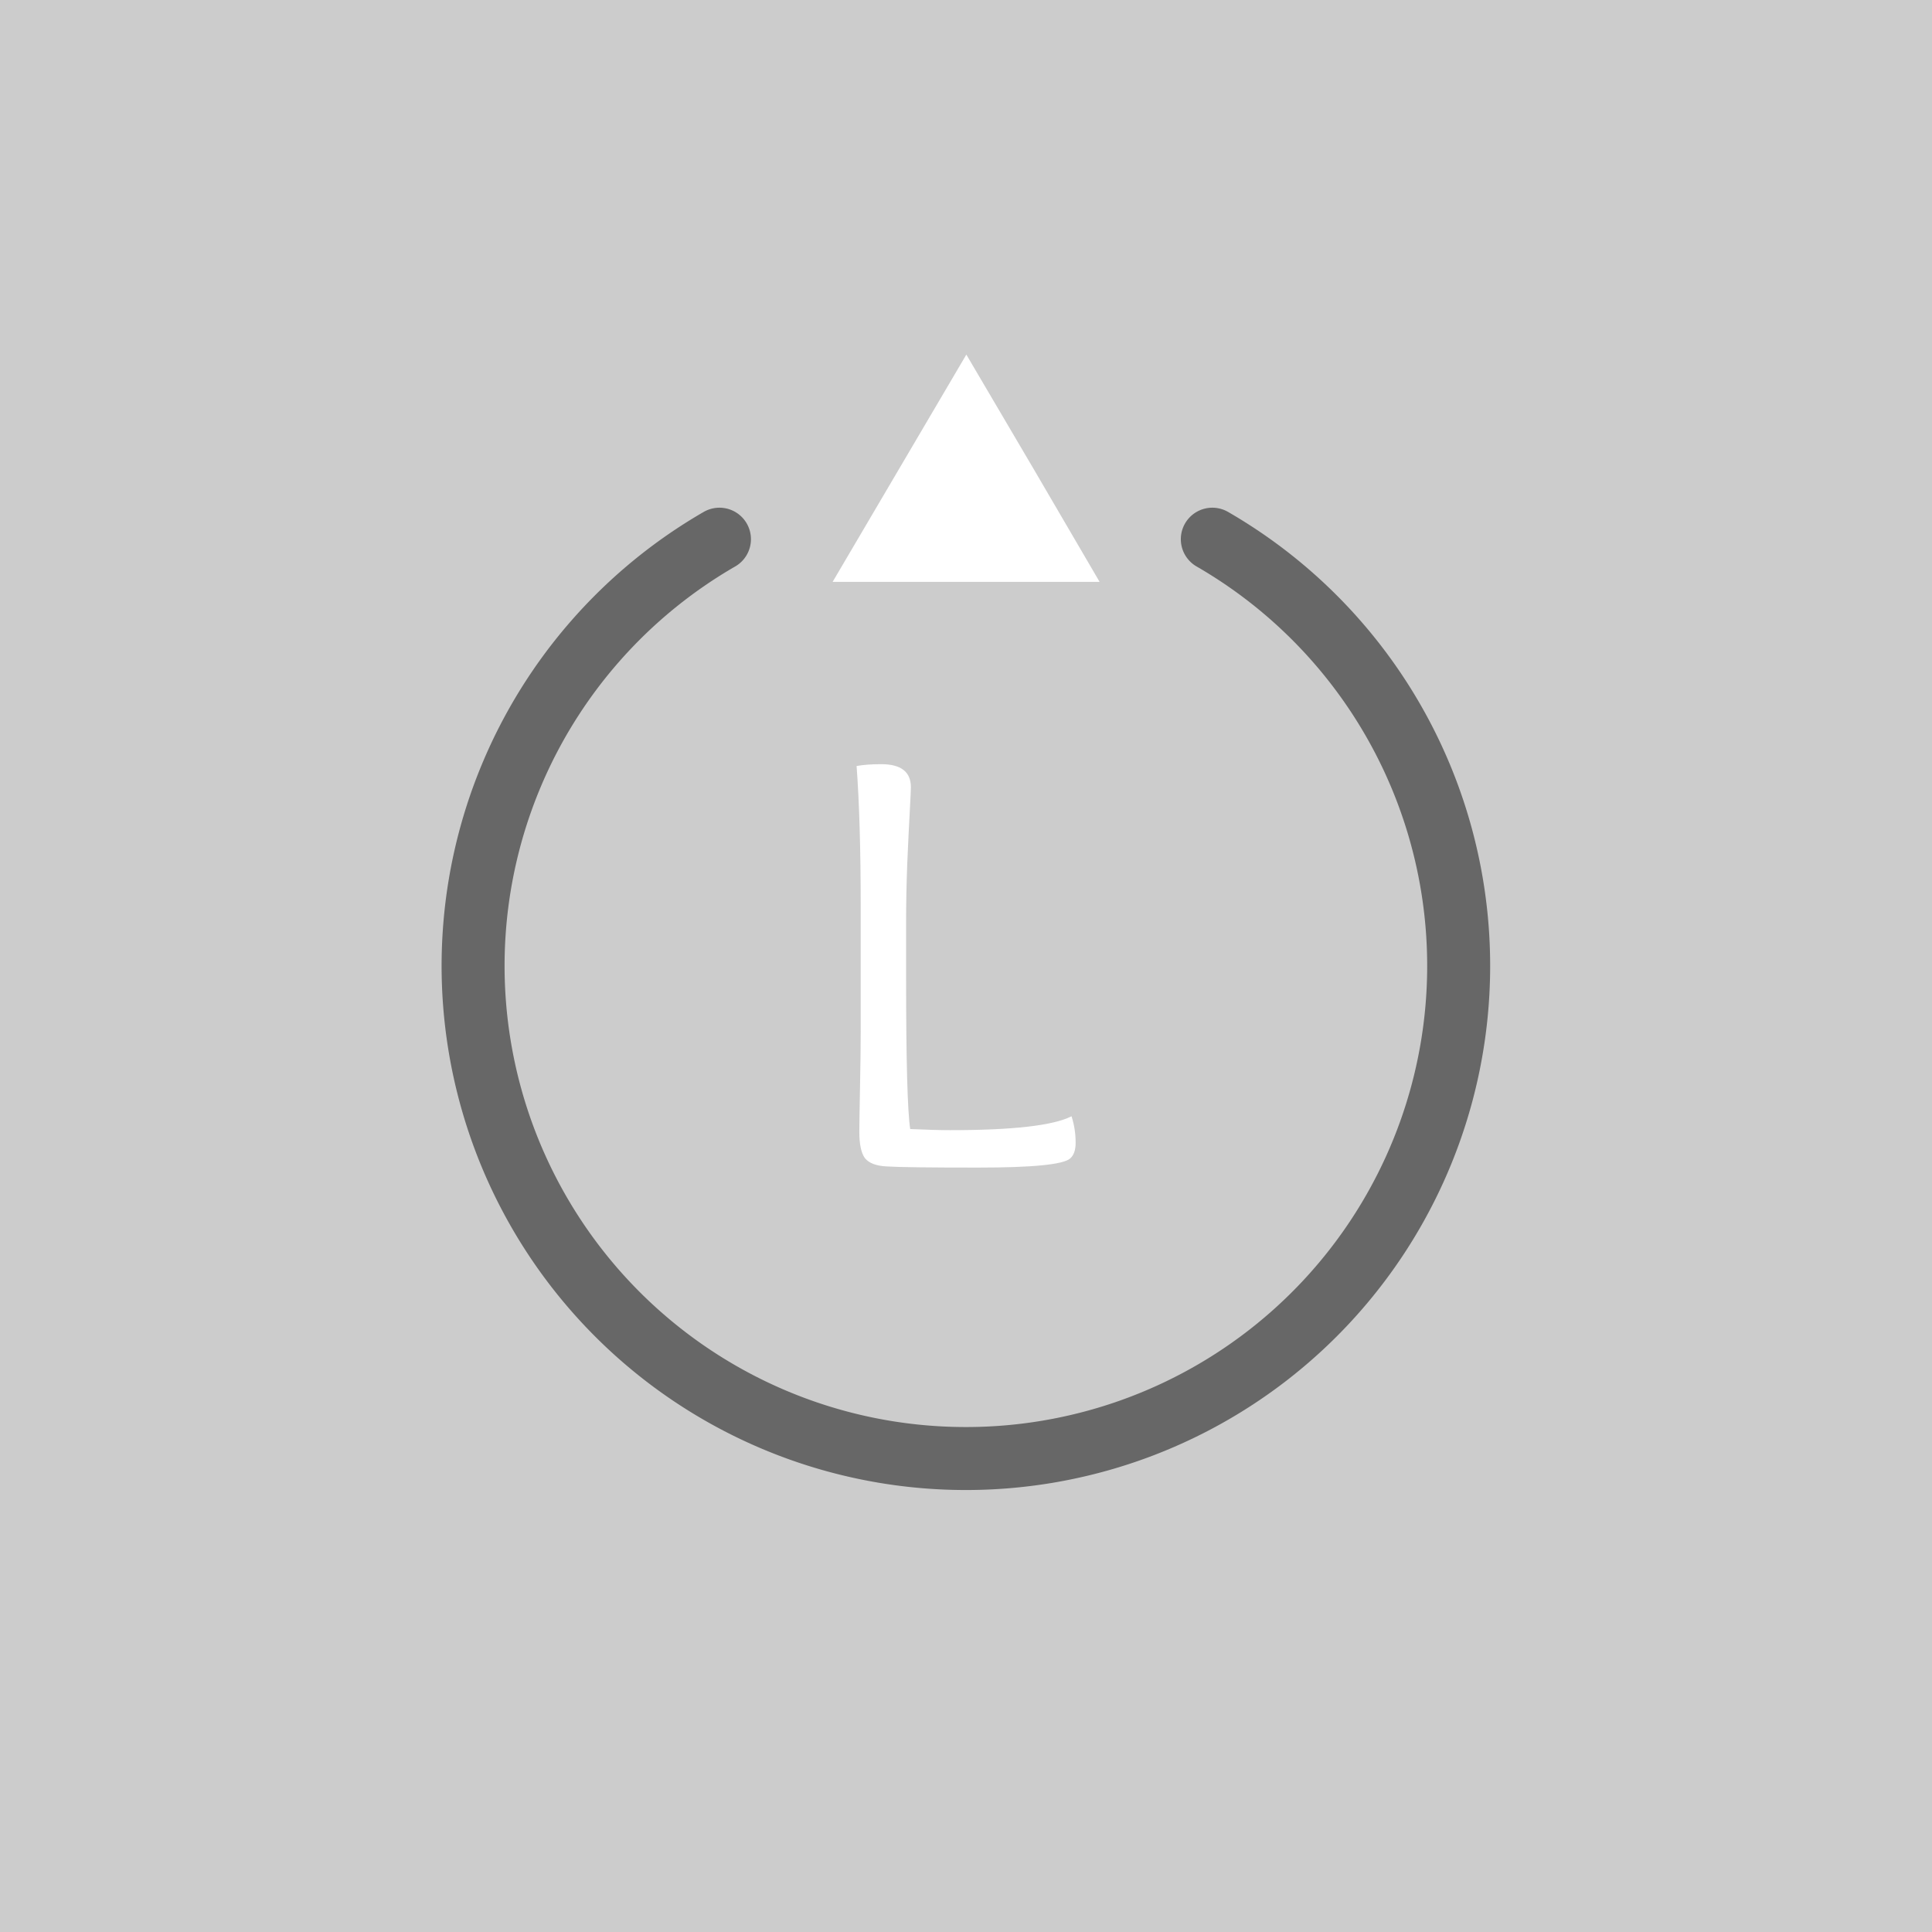 <?xml version="1.0" encoding="UTF-8" standalone="no"?>
<svg
   xmlns:dc="http://purl.org/dc/elements/1.1/"
   xmlns:cc="http://creativecommons.org/ns#"
   xmlns:rdf="http://www.w3.org/1999/02/22-rdf-syntax-ns#"
   xmlns:svg="http://www.w3.org/2000/svg"
   xmlns="http://www.w3.org/2000/svg"
   xmlns:sodipodi="http://sodipodi.sourceforge.net/DTD/sodipodi-0.dtd"
   xmlns:inkscape="http://www.inkscape.org/namespaces/inkscape"
   width="32"
   height="32"
   viewBox="0 0 8.467 8.467"
   version="1.1"
   id="svg5496"
   inkscape:version="1.0 (4035a4fb49, 2020-05-01)"
   sodipodi:docname="lstick_up.svg"
   inkscape:export-filename="D:\Calcatz\Icon Pack\Adventure Narative Inspired by Arrival\GUI\Navigation Buttons\Xbox\Dark\png\lstick_up.png"
   inkscape:export-xdpi="96"
   inkscape:export-ydpi="96">
  <defs
     id="defs5490" />
  <sodipodi:namedview
     units="px"
     id="base"
     pagecolor="#ffffff"
     bordercolor="#666666"
     borderopacity="1.0"
     inkscape:pageopacity="0.0"
     inkscape:pageshadow="2"
     inkscape:zoom="0.83654896"
     inkscape:cx="84.800779"
     inkscape:cy="205.94621"
     inkscape:document-units="mm"
     inkscape:current-layer="layer1"
     inkscape:document-rotation="0"
     showgrid="false"
     fit-margin-top="0"
     fit-margin-left="0"
     fit-margin-right="0"
     fit-margin-bottom="0"
     inkscape:window-width="1366"
     inkscape:window-height="705"
     inkscape:window-x="-8"
     inkscape:window-y="-8"
     inkscape:window-maximized="1" />
  <g
     inkscape:label="Layer 1"
     inkscape:groupmode="layer"
     id="layer1"
     transform="translate(-141.828,-150.037)">
    <rect
       y="150.037"
       x="141.828"
       height="8.467"
       width="8.467"
       id="rect834"
       style="fill:#cccccc;fill-opacity:1;stroke-width:0.324;stroke-linecap:round;paint-order:fill markers stroke" />
    <g
       aria-label="L"
       id="text3029"
       style="font-weight:bold;font-size:2.646px;line-height:1.05;font-family:'Overlock SC';-inkscape-font-specification:'Overlock SC Bold';text-align:end;text-anchor:end;fill:#ffffff;fill-opacity:1;stroke:#ffffff;stroke-width:0.906;stroke-linecap:round;stroke-miterlimit:4;stroke-dasharray:none;stroke-opacity:1;paint-order:markers stroke fill">
      <path
         d="m 145.6,154.556 v -0.548 q 0,-0.373 -0.018,-0.614 0.045,-0.008 0.108,-0.008 0.13,0 0.13,0.101 0,0.016 -0.005,0.108 -0.005,0.09 -0.011,0.228 -0.005,0.135 -0.005,0.257 v 0.238 q 0,0.55 0.018,0.667 0.111,0.005 0.175,0.005 0.413,0 0.532,-0.061 0.018,0.056 0.018,0.116 0,0.048 -0.024,0.069 -0.045,0.04 -0.405,0.04 -0.318,0 -0.397,-0.005 -0.071,-0.003 -0.098,-0.037 -0.024,-0.034 -0.024,-0.114 0,-0.042 0.003,-0.196 0.003,-0.153 0.003,-0.246 z"
         style="font-size:2.646px;fill:#ffffff;fill-opacity:1;stroke:none;stroke-width:0.906"
         id="path6093" />
    </g>
    <path
       id="path3040"
       style="fill:#ffffff;fill-opacity:1;stroke:none;stroke-width:0.176;stroke-linecap:round;stroke-miterlimit:4;stroke-dasharray:none;stroke-opacity:1;paint-order:markers stroke fill"
       inkscape:transform-center-x="9.9445262e-06"
       inkscape:transform-center-y="-0.16608166"
       d="m 146.647,152.587 h -0.585 -0.585 l 0.293,-0.498 0.293,-0.498 0.293,0.498 z" />
    <path
       id="circle4559"
       style="fill:none;fill-opacity:1;stroke:#676767;stroke-width:0.276;stroke-linecap:round;stroke-miterlimit:4;stroke-dasharray:none;stroke-dashoffset:0;stroke-opacity:1;paint-order:fill markers stroke"
       d="m 147.141,152.4 a 2.159,2.159 0 0 1 1.006,2.429 2.159,2.159 0 0 1 -2.086,1.6 2.159,2.159 0 0 1 -2.086,-1.6 2.159,2.159 0 0 1 1.006,-2.429" />
    <rect
       inkscape:export-ydpi="96"
       inkscape:export-xdpi="96"
       inkscape:export-filename="D:\Calcatz\Icon Pack\Adventure Narative Inspired by Arrival\GUI\Navigation Buttons\Xbox\Dark\png\64px\lstick_up.png"
       style="fill:#cccccc;fill-opacity:1;stroke-width:0.648;stroke-linecap:round;paint-order:fill markers stroke"
       id="rect836"
       width="16.933"
       height="16.933"
       x="153.017"
       y="150.037" />
    <g
       transform="matrix(2,0,0,2,-130.64,-150.037)"
       style="font-weight:bold;font-size:2.646px;line-height:1.05;font-family:'Overlock SC';-inkscape-font-specification:'Overlock SC Bold';text-align:end;text-anchor:end;fill:#ffffff;fill-opacity:1;stroke:#ffffff;stroke-width:0.906;stroke-linecap:round;stroke-miterlimit:4;stroke-dasharray:none;stroke-opacity:1;paint-order:markers stroke fill"
       id="g840"
       aria-label="L">
      <path
         id="path838"
         style="font-size:2.646px;fill:#ffffff;fill-opacity:1;stroke:none;stroke-width:0.906"
         d="m 145.6,154.556 v -0.548 q 0,-0.373 -0.018,-0.614 0.045,-0.008 0.108,-0.008 0.13,0 0.13,0.101 0,0.016 -0.005,0.108 -0.005,0.09 -0.011,0.228 -0.005,0.135 -0.005,0.257 v 0.238 q 0,0.55 0.018,0.667 0.111,0.005 0.175,0.005 0.413,0 0.532,-0.061 0.018,0.056 0.018,0.116 0,0.048 -0.024,0.069 -0.045,0.04 -0.405,0.04 -0.318,0 -0.397,-0.005 -0.071,-0.003 -0.098,-0.037 -0.024,-0.034 -0.024,-0.114 0,-0.042 0.003,-0.196 0.003,-0.153 0.003,-0.246 z" />
    </g>
    <path
       d="m 162.654,155.137 h -1.171 -1.171 l 0.585,-0.996 0.586,-0.996 0.585,0.996 z"
       inkscape:transform-center-y="-0.33216645"
       inkscape:transform-center-x="2.2550185e-05"
       style="fill:#ffffff;fill-opacity:1;stroke:none;stroke-width:0.352;stroke-linecap:round;stroke-miterlimit:4;stroke-dasharray:none;stroke-opacity:1;paint-order:markers stroke fill"
       id="path842" />
    <path
       d="m 163.643,154.763 a 4.319,4.319 0 0 1 2.012,4.858 4.319,4.319 0 0 1 -4.171,3.201 4.319,4.319 0 0 1 -4.171,-3.201 4.319,4.319 0 0 1 2.012,-4.858"
       style="fill:none;fill-opacity:1;stroke:#676767;stroke-width:0.552;stroke-linecap:round;stroke-miterlimit:4;stroke-dasharray:none;stroke-dashoffset:0;stroke-opacity:1;paint-order:fill markers stroke"
       id="path844" />
    <rect
       inkscape:export-ydpi="96"
       inkscape:export-xdpi="96"
       inkscape:export-filename="D:\Calcatz\Icon Pack\Adventure Narative Inspired by Arrival\GUI\Navigation Buttons\Xbox\Dark\png\128px\lstick_up.png"
       y="150.037"
       x="172.705"
       height="33.867"
       width="33.867"
       id="rect846"
       style="fill:#cccccc;fill-opacity:1;stroke-width:1.295;stroke-linecap:round;paint-order:fill markers stroke" />
    <g
       aria-label="L"
       id="g850"
       style="font-weight:bold;font-size:2.646px;line-height:1.05;font-family:'Overlock SC';-inkscape-font-specification:'Overlock SC Bold';text-align:end;text-anchor:end;fill:#ffffff;fill-opacity:1;stroke:#ffffff;stroke-width:0.906;stroke-linecap:round;stroke-miterlimit:4;stroke-dasharray:none;stroke-opacity:1;paint-order:markers stroke fill"
       transform="matrix(4,0,0,4,-394.608,-450.11)">
      <path
         d="m 145.6,154.556 v -0.548 q 0,-0.373 -0.018,-0.614 0.045,-0.008 0.108,-0.008 0.13,0 0.13,0.101 0,0.016 -0.005,0.108 -0.005,0.09 -0.011,0.228 -0.005,0.135 -0.005,0.257 v 0.238 q 0,0.55 0.018,0.667 0.111,0.005 0.175,0.005 0.413,0 0.532,-0.061 0.018,0.056 0.018,0.116 0,0.048 -0.024,0.069 -0.045,0.04 -0.405,0.04 -0.318,0 -0.397,-0.005 -0.071,-0.003 -0.098,-0.037 -0.024,-0.034 -0.024,-0.114 0,-0.042 0.003,-0.196 0.003,-0.153 0.003,-0.246 z"
         style="font-size:2.646px;fill:#ffffff;fill-opacity:1;stroke:none;stroke-width:0.906"
         id="path848" />
    </g>
    <path
       id="path852"
       style="fill:#ffffff;fill-opacity:1;stroke:none;stroke-width:0.704;stroke-linecap:round;stroke-miterlimit:4;stroke-dasharray:none;stroke-opacity:1;paint-order:markers stroke fill"
       inkscape:transform-center-x="4.7492948e-05"
       inkscape:transform-center-y="-0.66433603"
       d="m 191.98,160.238 h -2.342 -2.342 l 1.171,-1.993 1.171,-1.993 1.171,1.993 z" />
    <path
       id="path854"
       style="fill:none;fill-opacity:1;stroke:#676767;stroke-width:1.104;stroke-linecap:round;stroke-miterlimit:4;stroke-dasharray:none;stroke-dashoffset:0;stroke-opacity:1;paint-order:fill markers stroke"
       d="m 193.957,159.49 a 8.637,8.637 0 0 1 4.024,9.716 8.637,8.637 0 0 1 -8.343,6.402 8.637,8.637 0 0 1 -8.343,-6.402 8.637,8.637 0 0 1 4.024,-9.716" />
    <rect
       inkscape:export-ydpi="96"
       inkscape:export-xdpi="96"
       inkscape:export-filename="D:\Calcatz\Icon Pack\Adventure Narative Inspired by Arrival\GUI\Navigation Buttons\Xbox\Dark\png\256px\lstick_up.png"
       style="fill:#cccccc;fill-opacity:1;stroke-width:2.59;stroke-linecap:round;paint-order:fill markers stroke"
       id="rect856"
       width="67.733"
       height="67.733"
       x="210.975"
       y="150.037" />
    <g
       transform="matrix(8,0,0,8,-923.651,-1050.257)"
       style="font-weight:bold;font-size:2.646px;line-height:1.05;font-family:'Overlock SC';-inkscape-font-specification:'Overlock SC Bold';text-align:end;text-anchor:end;fill:#ffffff;fill-opacity:1;stroke:#ffffff;stroke-width:0.906;stroke-linecap:round;stroke-miterlimit:4;stroke-dasharray:none;stroke-opacity:1;paint-order:markers stroke fill"
       id="g860"
       aria-label="L">
      <path
         id="path858"
         style="font-size:2.646px;fill:#ffffff;fill-opacity:1;stroke:none;stroke-width:0.906"
         d="m 145.6,154.556 v -0.548 q 0,-0.373 -0.018,-0.614 0.045,-0.008 0.108,-0.008 0.13,0 0.13,0.101 0,0.016 -0.005,0.108 -0.005,0.09 -0.011,0.228 -0.005,0.135 -0.005,0.257 v 0.238 q 0,0.55 0.018,0.667 0.111,0.005 0.175,0.005 0.413,0 0.532,-0.061 0.018,0.056 0.018,0.116 0,0.048 -0.024,0.069 -0.045,0.04 -0.405,0.04 -0.318,0 -0.397,-0.005 -0.071,-0.003 -0.098,-0.037 -0.024,-0.034 -0.024,-0.114 0,-0.042 0.003,-0.196 0.003,-0.153 0.003,-0.246 z" />
    </g>
    <path
       d="m 249.525,170.439 h -4.684 -4.684 l 2.342,-3.986 2.342,-3.986 2.342,3.986 z"
       inkscape:transform-center-y="-1.3286752"
       inkscape:transform-center-x="9.6211482e-05"
       style="fill:#ffffff;fill-opacity:1;stroke:none;stroke-width:1.408;stroke-linecap:round;stroke-miterlimit:4;stroke-dasharray:none;stroke-opacity:1;paint-order:markers stroke fill"
       id="path862" />
    <path
       d="m 253.479,168.943 a 17.275,17.275 0 0 1 8.049,19.431 17.275,17.275 0 0 1 -16.686,12.804 17.275,17.275 0 0 1 -16.686,-12.804 17.275,17.275 0 0 1 8.049,-19.431"
       style="fill:none;fill-opacity:1;stroke:#676767;stroke-width:2.208;stroke-linecap:round;stroke-miterlimit:4;stroke-dasharray:none;stroke-dashoffset:0;stroke-opacity:1;paint-order:fill markers stroke"
       id="path864" />
  </g>
</svg>
